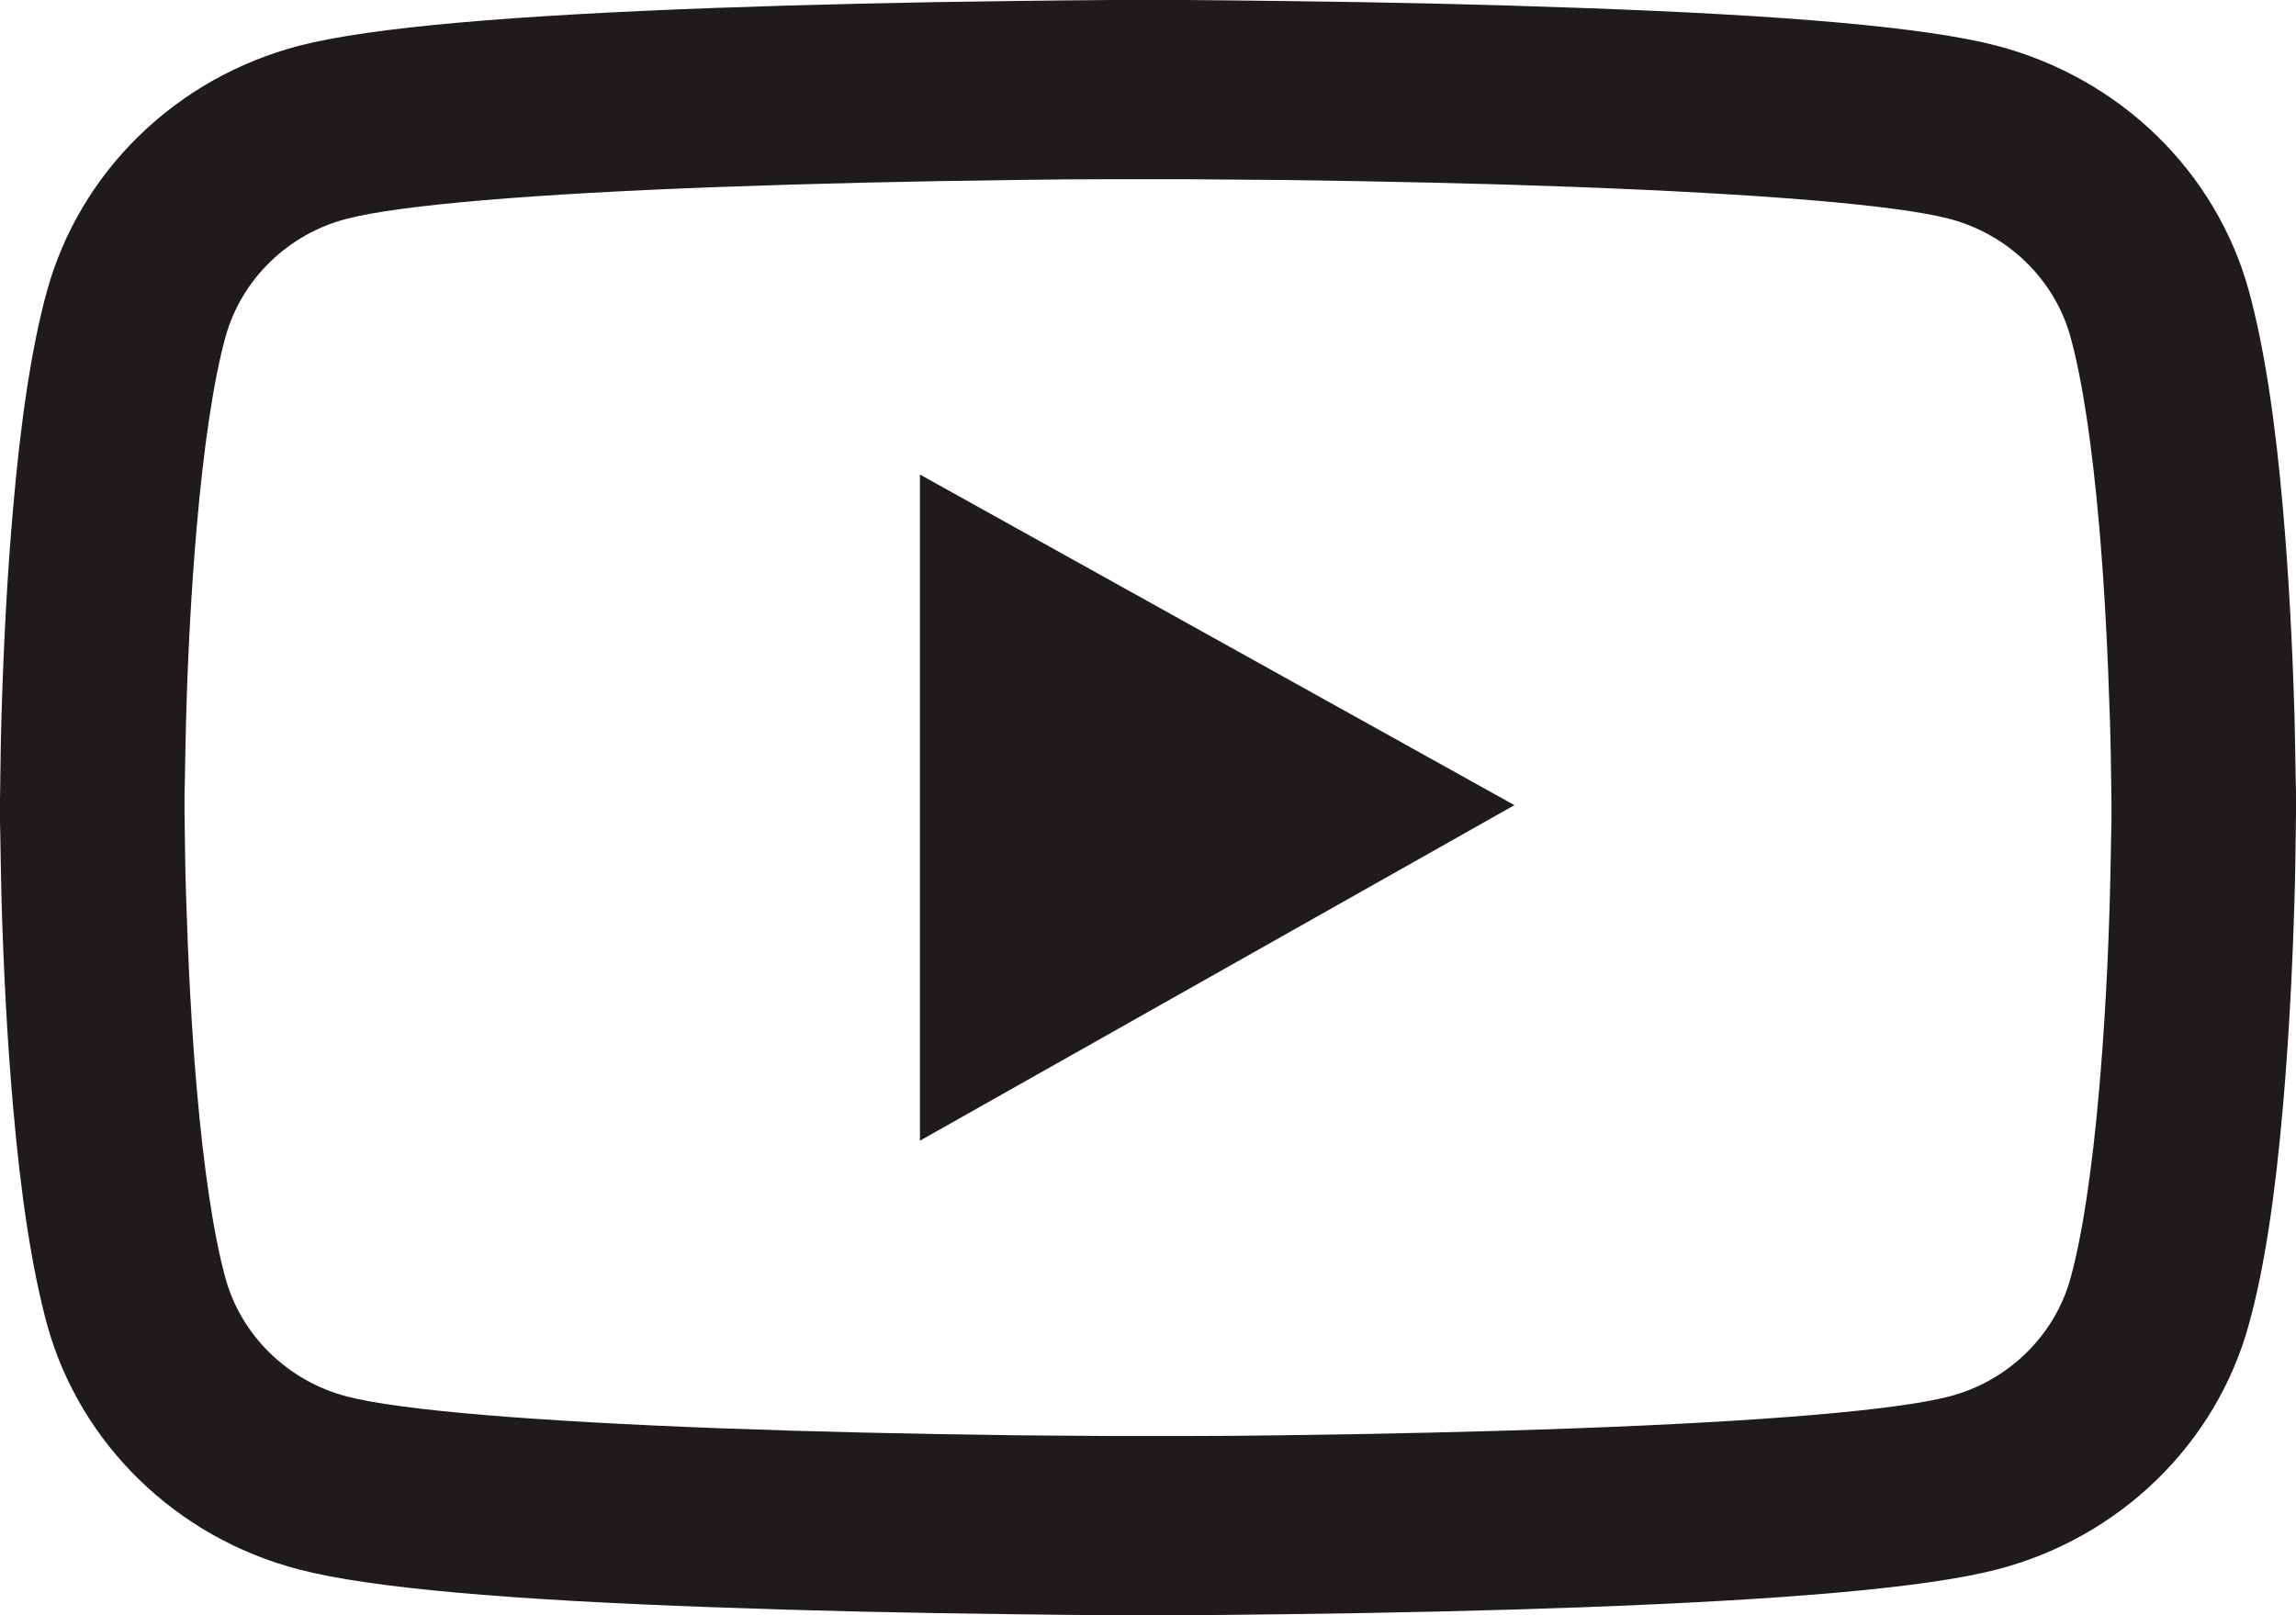 <svg width="27" height="19" viewBox="0 0 27 19" fill="none" xmlns="http://www.w3.org/2000/svg">
<path d="M27 9.418C27 9.354 27 9.281 26.997 9.196C26.994 8.959 26.988 8.693 26.982 8.409C26.958 7.594 26.916 6.781 26.849 6.015C26.759 4.959 26.626 4.079 26.445 3.418C26.255 2.729 25.881 2.1 25.361 1.594C24.841 1.089 24.194 0.725 23.483 0.538C22.631 0.316 20.961 0.178 18.611 0.094C17.493 0.053 16.296 0.026 15.1 0.012C14.681 0.006 14.293 0.003 13.943 0H13.057C12.707 0.003 12.319 0.006 11.9 0.012C10.704 0.026 9.507 0.053 8.389 0.094C6.039 0.181 4.366 0.319 3.517 0.538C2.806 0.724 2.158 1.088 1.639 1.594C1.119 2.099 0.745 2.728 0.554 3.418C0.371 4.079 0.241 4.959 0.151 6.015C0.084 6.781 0.042 7.594 0.018 8.409C0.009 8.693 0.006 8.959 0.003 9.196C0.003 9.281 0 9.354 0 9.418V9.582C0 9.646 -4.60256e-08 9.719 0.003 9.804C0.006 10.041 0.012 10.307 0.018 10.591C0.042 11.406 0.084 12.219 0.151 12.985C0.241 14.041 0.374 14.921 0.554 15.582C0.94 16.983 2.073 18.088 3.517 18.462C4.366 18.684 6.039 18.822 8.389 18.906C9.507 18.947 10.704 18.974 11.9 18.988C12.319 18.994 12.707 18.997 13.057 19H13.943C14.293 18.997 14.681 18.994 15.1 18.988C16.296 18.974 17.493 18.947 18.611 18.906C20.961 18.819 22.634 18.681 23.483 18.462C24.927 18.088 26.06 16.985 26.445 15.582C26.629 14.921 26.759 14.041 26.849 12.985C26.916 12.219 26.958 11.406 26.982 10.591C26.991 10.307 26.994 10.041 26.997 9.804C26.997 9.719 27 9.646 27 9.582V9.418V9.418ZM24.83 9.57C24.83 9.632 24.83 9.699 24.827 9.778C24.824 10.006 24.818 10.257 24.812 10.529C24.791 11.307 24.749 12.085 24.686 12.807C24.604 13.748 24.49 14.521 24.348 15.038C24.161 15.713 23.613 16.248 22.92 16.427C22.287 16.591 20.693 16.722 18.526 16.801C17.43 16.842 16.248 16.868 15.07 16.883C14.657 16.889 14.274 16.892 13.931 16.892H13.069L11.93 16.883C10.752 16.868 9.574 16.842 8.474 16.801C6.307 16.719 4.71 16.591 4.08 16.427C3.387 16.246 2.839 15.713 2.652 15.038C2.51 14.521 2.396 13.748 2.314 12.807C2.251 12.085 2.212 11.307 2.188 10.529C2.179 10.257 2.176 10.003 2.173 9.778C2.173 9.699 2.17 9.629 2.17 9.57V9.43C2.17 9.368 2.17 9.301 2.173 9.222C2.176 8.994 2.182 8.743 2.188 8.471C2.209 7.693 2.251 6.915 2.314 6.193C2.396 5.251 2.51 4.48 2.652 3.962C2.839 3.287 3.387 2.751 4.08 2.573C4.713 2.409 6.307 2.278 8.474 2.199C9.571 2.158 10.752 2.132 11.93 2.117C12.343 2.111 12.726 2.108 13.069 2.108H13.931L15.07 2.117C16.248 2.132 17.427 2.158 18.526 2.199C20.693 2.281 22.29 2.409 22.92 2.573C23.613 2.754 24.161 3.287 24.348 3.962C24.49 4.48 24.604 5.251 24.686 6.193C24.749 6.915 24.788 7.693 24.812 8.471C24.821 8.743 24.824 8.997 24.827 9.222C24.827 9.301 24.83 9.371 24.83 9.43V9.57ZM10.818 13.418L17.809 9.471L10.818 5.582V13.418Z" fill="#201B1B"/>
</svg>
